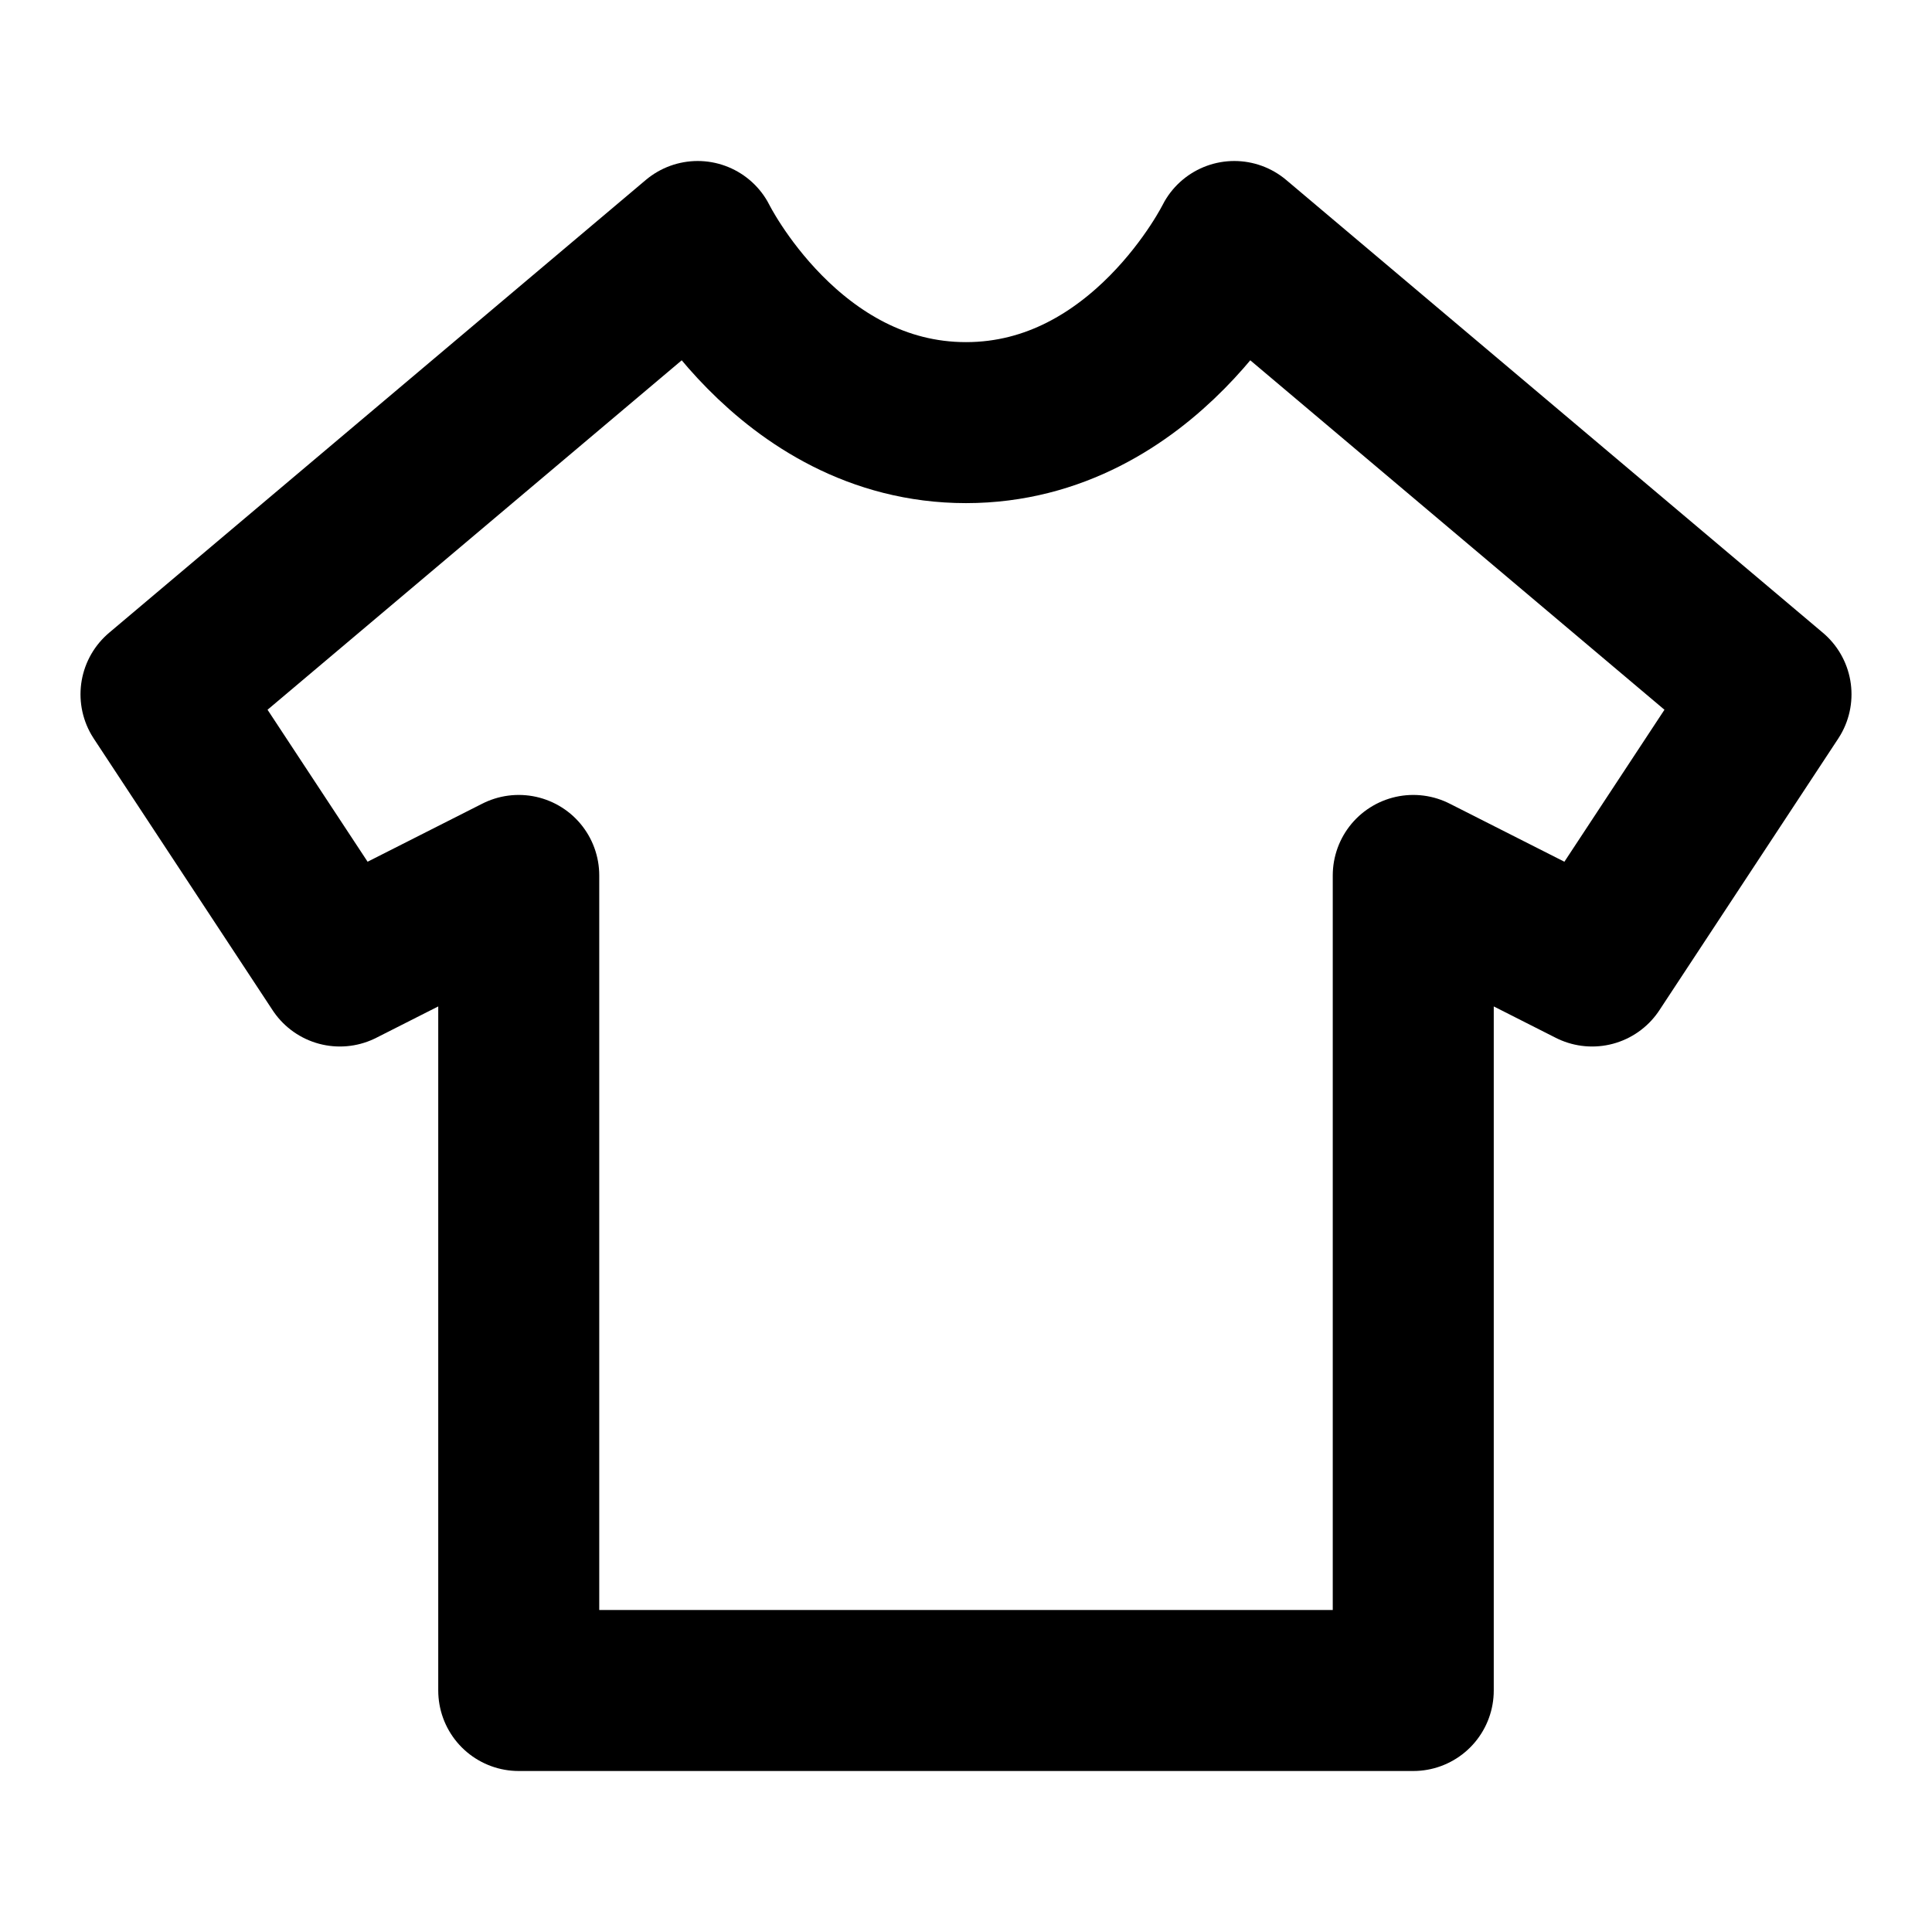 <svg viewBox="0 0 24 24" fill="none" xmlns="http://www.w3.org/2000/svg">
    <path
        d="M8.667 3C8.667 3 9.778 5.25 12 5.25C14.222 5.25 15.333 3 15.333 3L22 8.625L19.778 12L17.556 10.875V21H6.444V10.875L4.222 12L2 8.625L8.667 3Z"
        stroke="currentColor" stroke-width="2" stroke-linecap="round" stroke-linejoin="round" />
</svg>